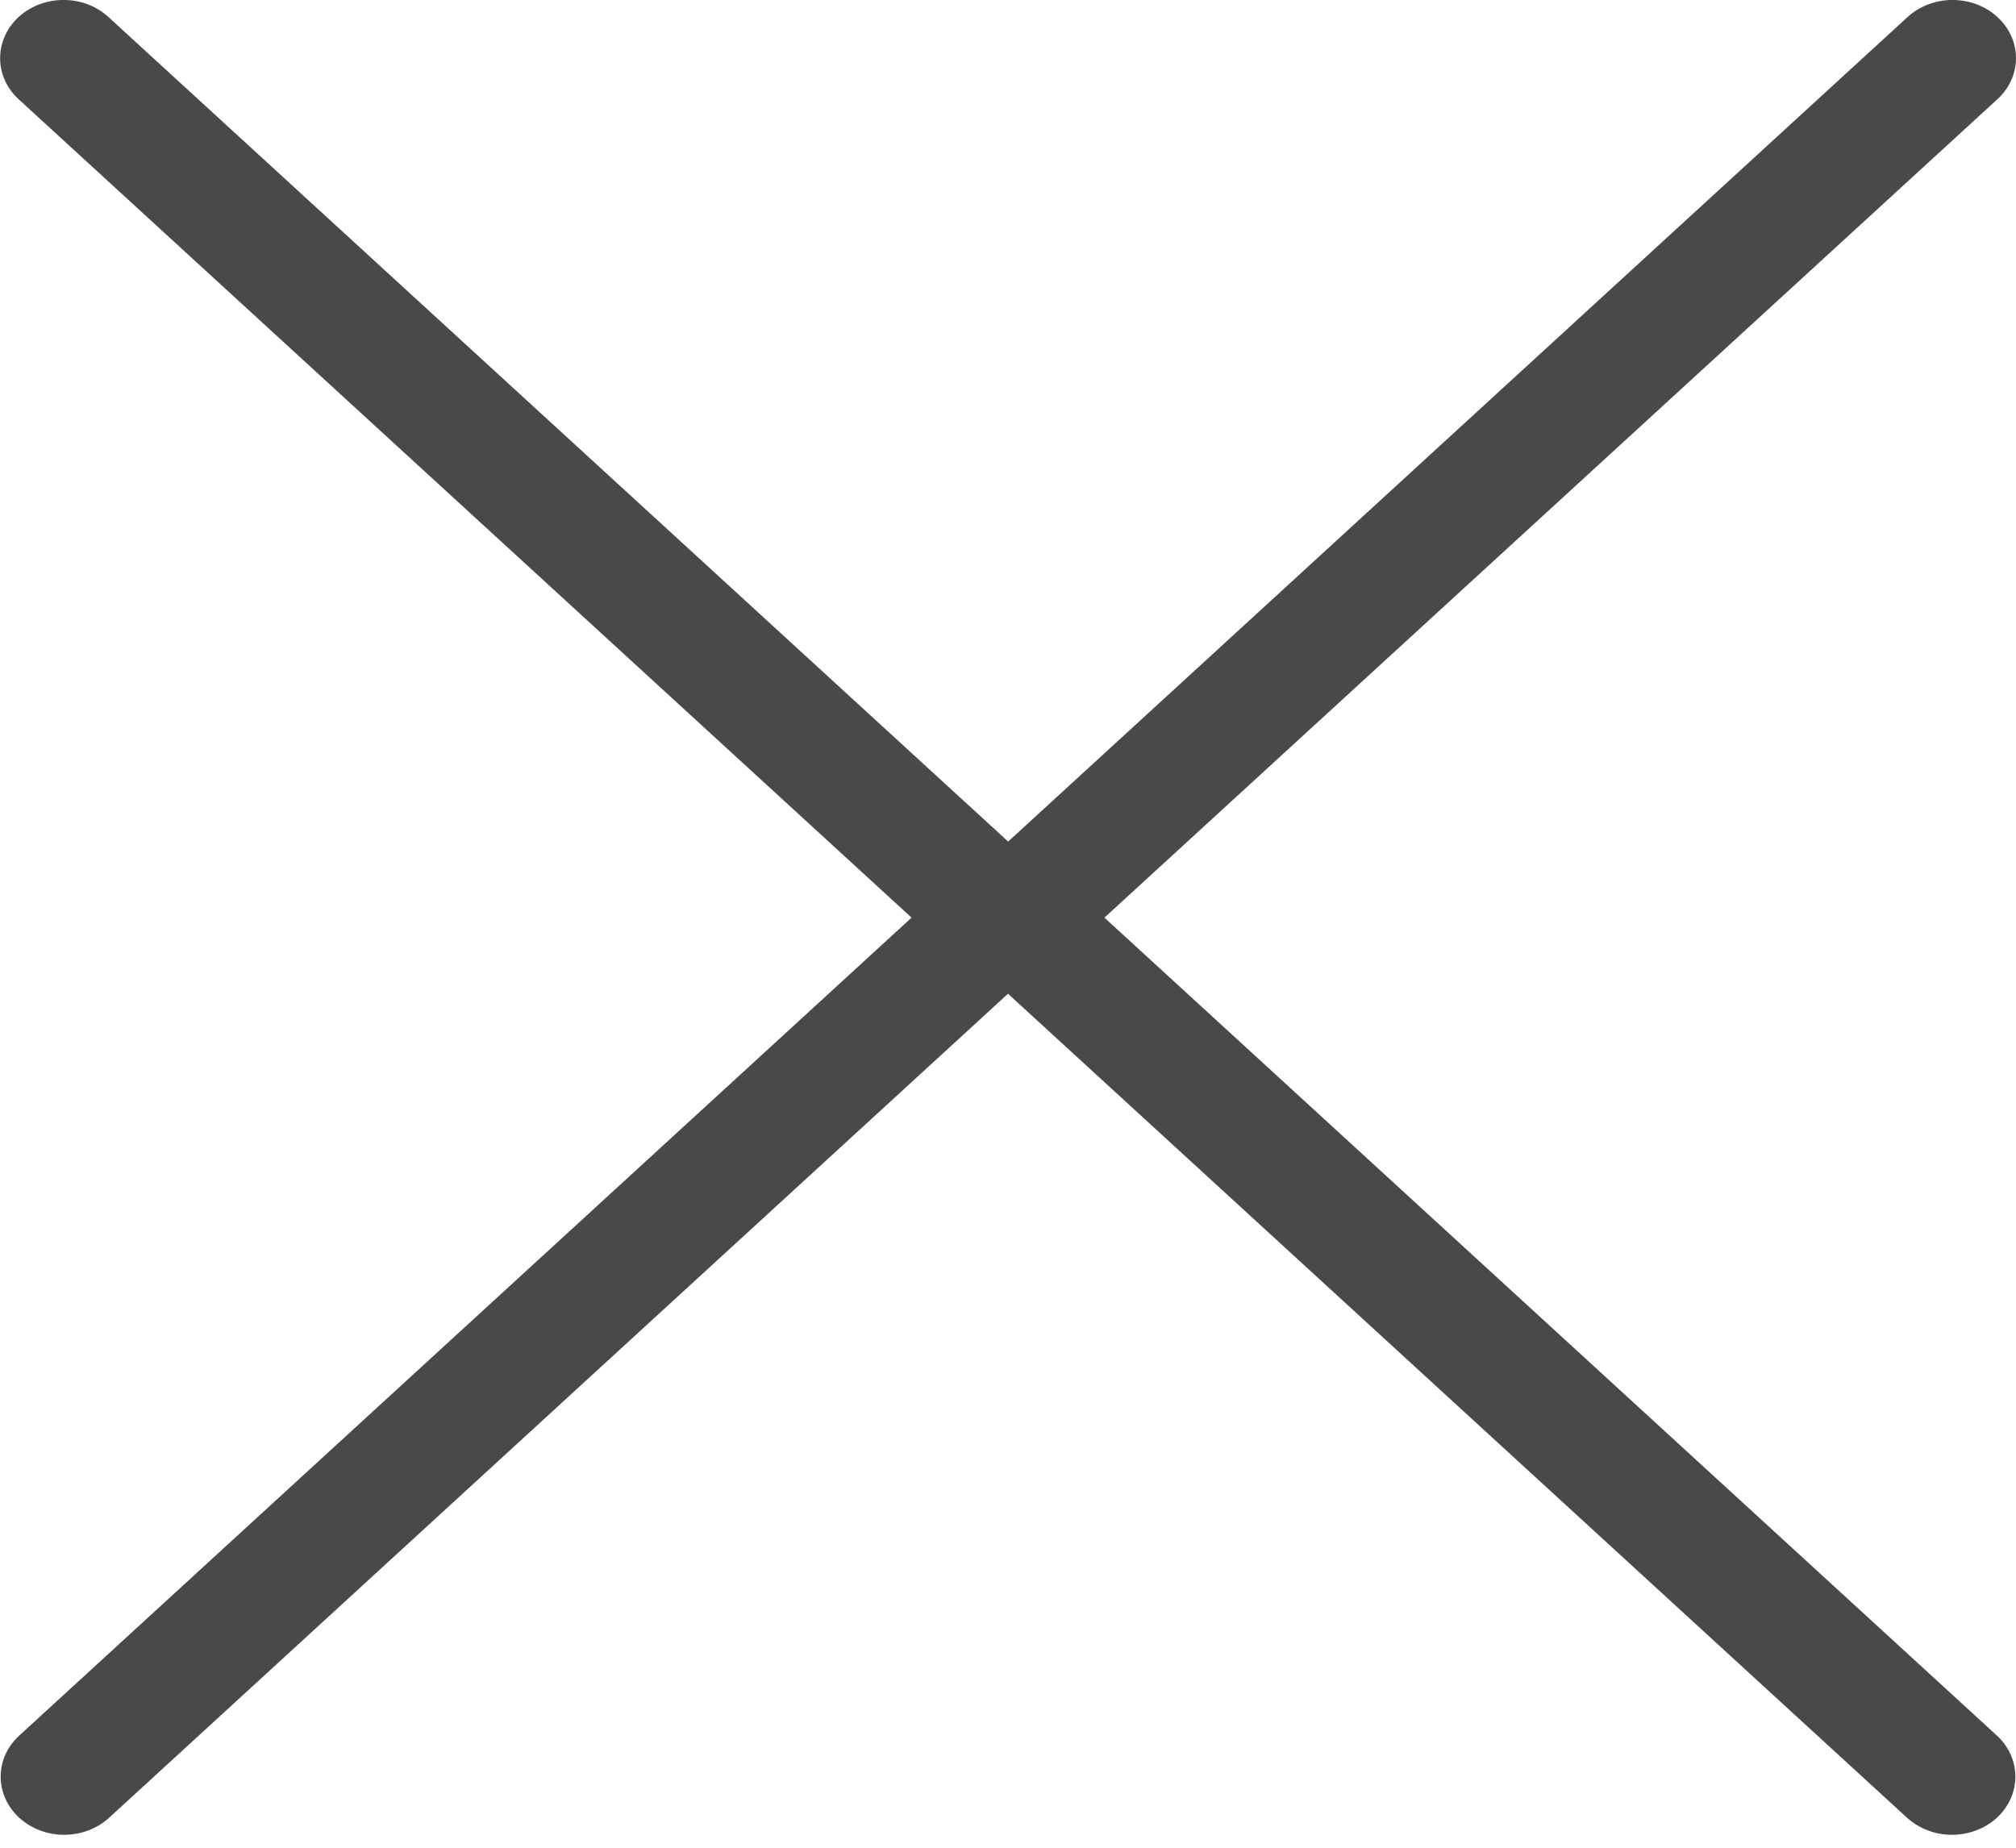 <svg width="12" height="11" viewBox="0 0 12 11" fill="none" xmlns="http://www.w3.org/2000/svg">
<g clip-path="url(#clip0)">
<path d="M5.426 5.463L0.115 10.332C-0.033 10.467 -0.033 10.686 0.115 10.822C0.189 10.889 0.285 10.923 0.382 10.923C0.479 10.923 0.575 10.889 0.649 10.822L6 5.916L11.352 10.822C11.426 10.889 11.522 10.923 11.619 10.923C11.715 10.923 11.812 10.889 11.886 10.822C12.033 10.686 12.033 10.467 11.886 10.332L6.574 5.463L11.889 0.591C12.037 0.456 12.037 0.236 11.889 0.101C11.742 -0.034 11.503 -0.034 11.355 0.101L6.001 5.01L0.645 0.101C0.498 -0.034 0.259 -0.034 0.111 0.101C-0.036 0.237 -0.036 0.456 0.111 0.591L5.426 5.463Z" fill="#494949"/>
</g>
<defs>
<clipPath id="clip0">
<rect width="12" height="11" fill="white"/>
</clipPath>
</defs>
</svg>
